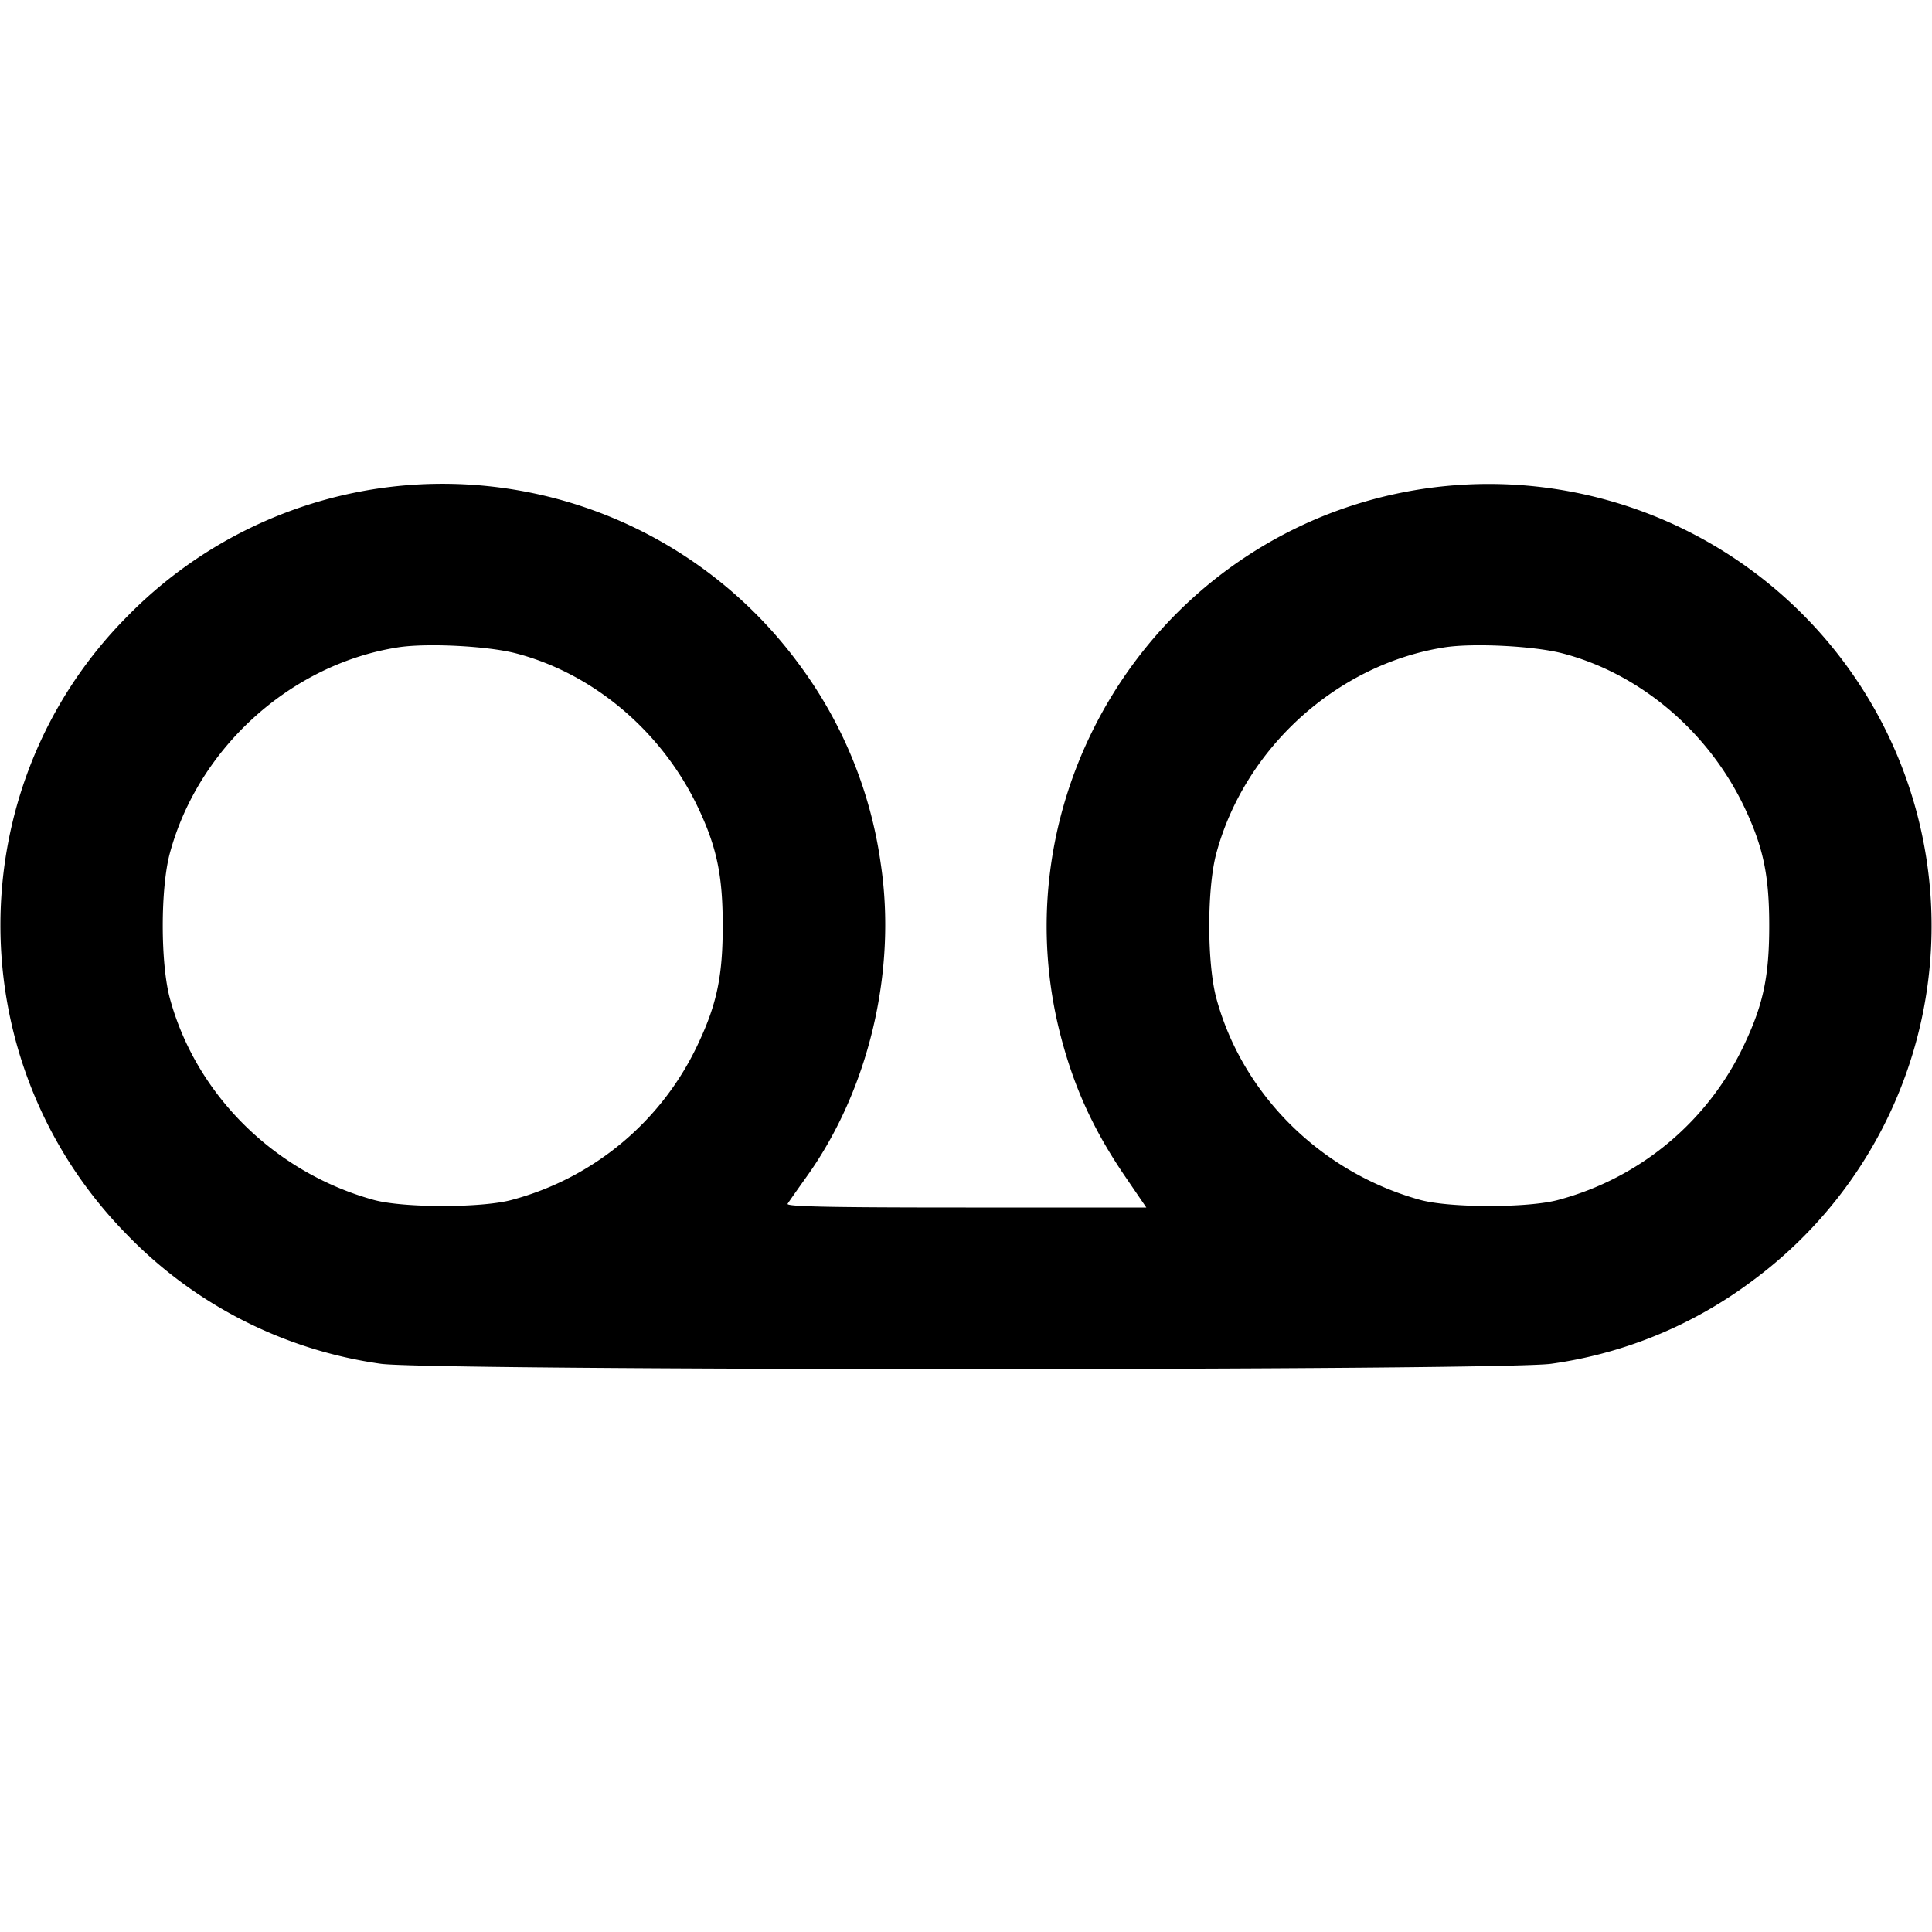 <svg xmlns="http://www.w3.org/2000/svg" width="24" height="24" fill="none" stroke="currentColor" stroke-width="2" stroke-linecap="round" stroke-linejoin="round"><path d="M4.86 6.047a5.486 5.486 0 0 0-3.281 1.612c-2.096 2.112-2.099 5.542-.006 7.674a5.44 5.44 0 0 0 3.156 1.608c.584.088 13.958.088 14.542 0a5.408 5.408 0 0 0 2.492-1.026 5.478 5.478 0 0 0 1.152-7.678 5.505 5.505 0 0 0-6.496-1.819c-2.538 1.042-3.93 3.813-3.242 6.453.168.645.411 1.174.803 1.748l.26.381h-2.242c-1.686 0-2.236-.011-2.214-.046.016-.026.12-.174.232-.331.776-1.081 1.126-2.556.925-3.894a5.408 5.408 0 0 0-1.026-2.492 5.495 5.495 0 0 0-5.055-2.19m1.545 2.068c.97.251 1.827.979 2.273 1.931.228.486.3.835.3 1.454s-.072.968-.3 1.454a3.569 3.569 0 0 1-2.318 1.951c-.367.102-1.353.102-1.72 0-1.228-.34-2.203-1.304-2.529-2.5-.119-.437-.119-1.373 0-1.81.356-1.309 1.504-2.344 2.831-2.553.355-.056 1.108-.018 1.463.073m13 0c.97.251 1.827.979 2.273 1.931.228.486.3.835.3 1.454s-.072.968-.3 1.454a3.569 3.569 0 0 1-2.318 1.951c-.367.102-1.353.102-1.72 0-1.228-.34-2.203-1.304-2.529-2.5-.119-.437-.119-1.373 0-1.81.356-1.309 1.504-2.344 2.831-2.553.355-.056 1.108-.018 1.463.073" fill="#000" fill-rule="evenodd" stroke="none"/></svg>